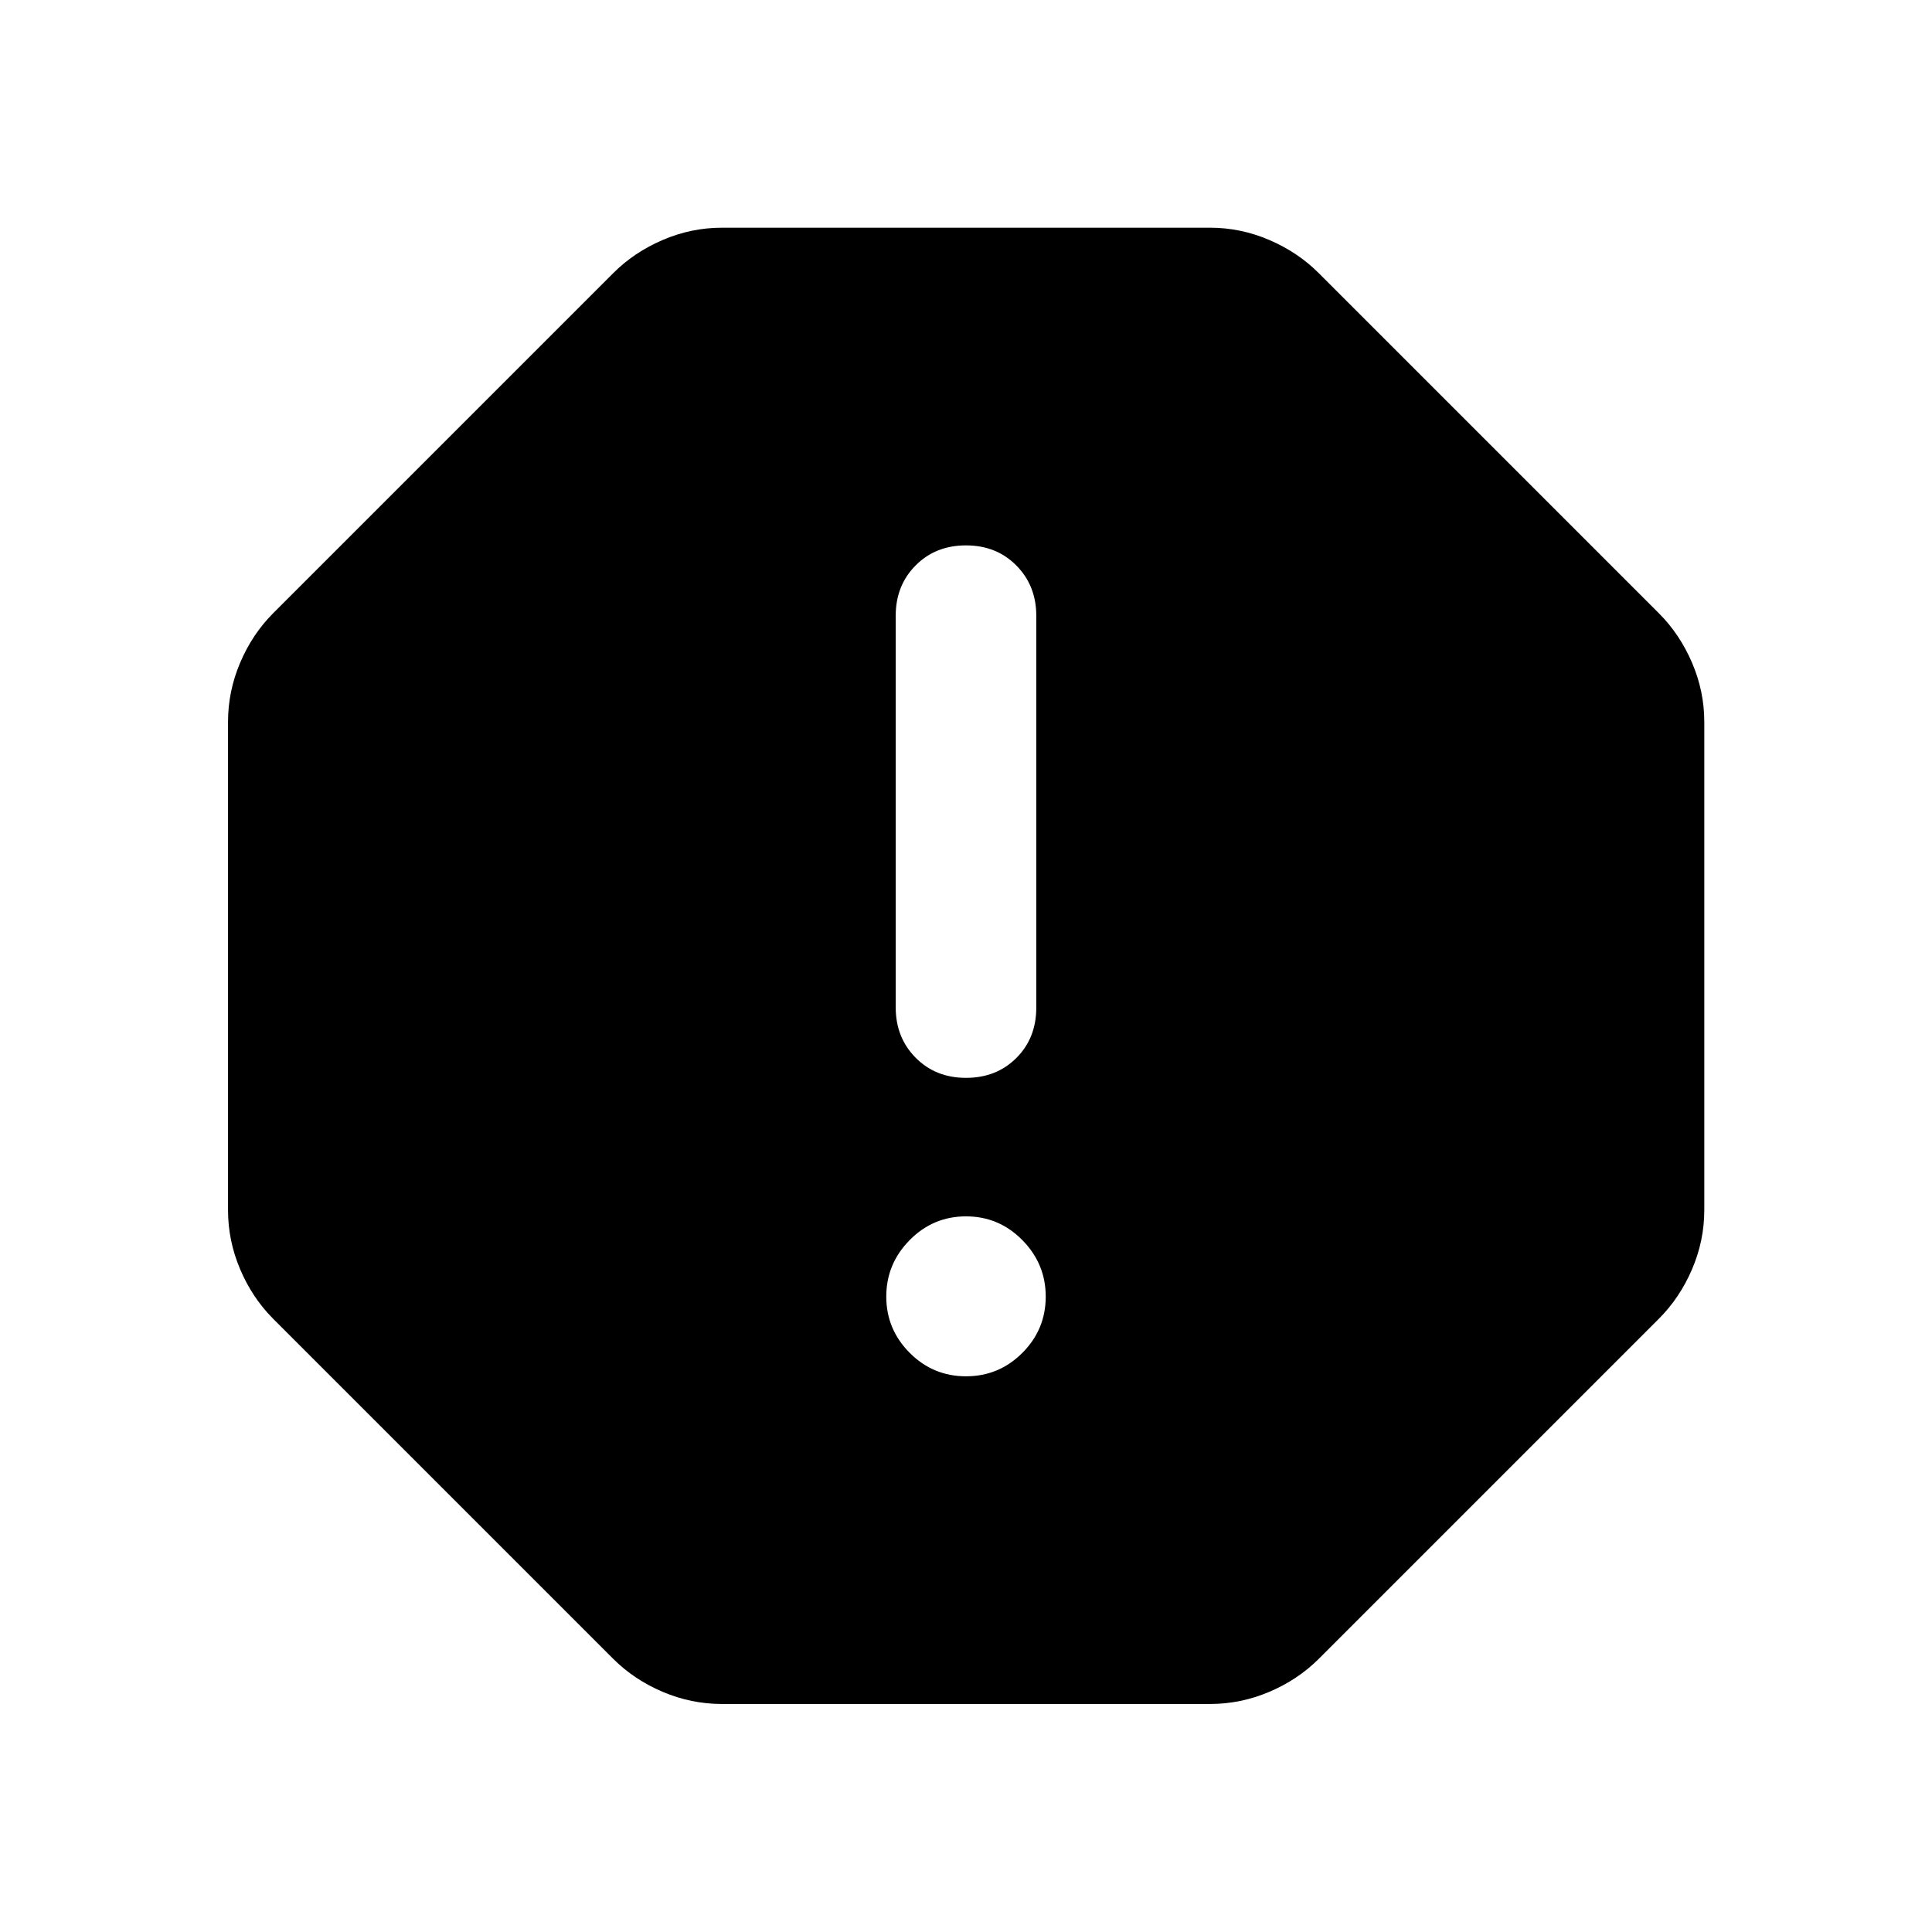 <svg xmlns="http://www.w3.org/2000/svg" height="40" viewBox="0 -960 960 960" width="40"><path d="M480-276.123q16.365 0 27.99-11.626 11.626-11.625 11.626-27.99 0-16.275-11.626-28.065-11.625-11.79-27.99-11.79t-27.99 11.79q-11.626 11.79-11.626 28.065 0 16.275 11.626 27.946 11.625 11.67 27.99 11.67Zm0-148.297q15.146 0 25.037-9.89 9.89-9.891 9.89-25.037V-654q0-14.97-9.89-24.985Q495.146-689 480-689q-15.146 0-25.037 9.965-9.89 9.966-9.89 24.987v194.626q0 14.966 9.89 24.984Q464.854-424.42 480-424.42ZM358.703-113.304q-15.18 0-29.353-6.004-14.173-6.004-24.596-16.373L135.681-304.754q-10.369-10.423-16.373-24.596-6.004-14.173-6.004-29.353v-242.594q0-15.18 6.004-29.353 6.004-14.173 16.373-24.596l169.073-169.073q10.355-10.355 24.55-16.446 14.195-6.09 29.399-6.09h242.594q15.204 0 29.399 6.09 14.195 6.091 24.55 16.446l169.073 169.073q10.355 10.355 16.446 24.55 6.09 14.195 6.09 29.399v242.594q0 15.204-6.09 29.399-6.091 14.195-16.446 24.55L655.246-135.681q-10.423 10.369-24.596 16.373-14.173 6.004-29.353 6.004H358.703Z"/></svg>